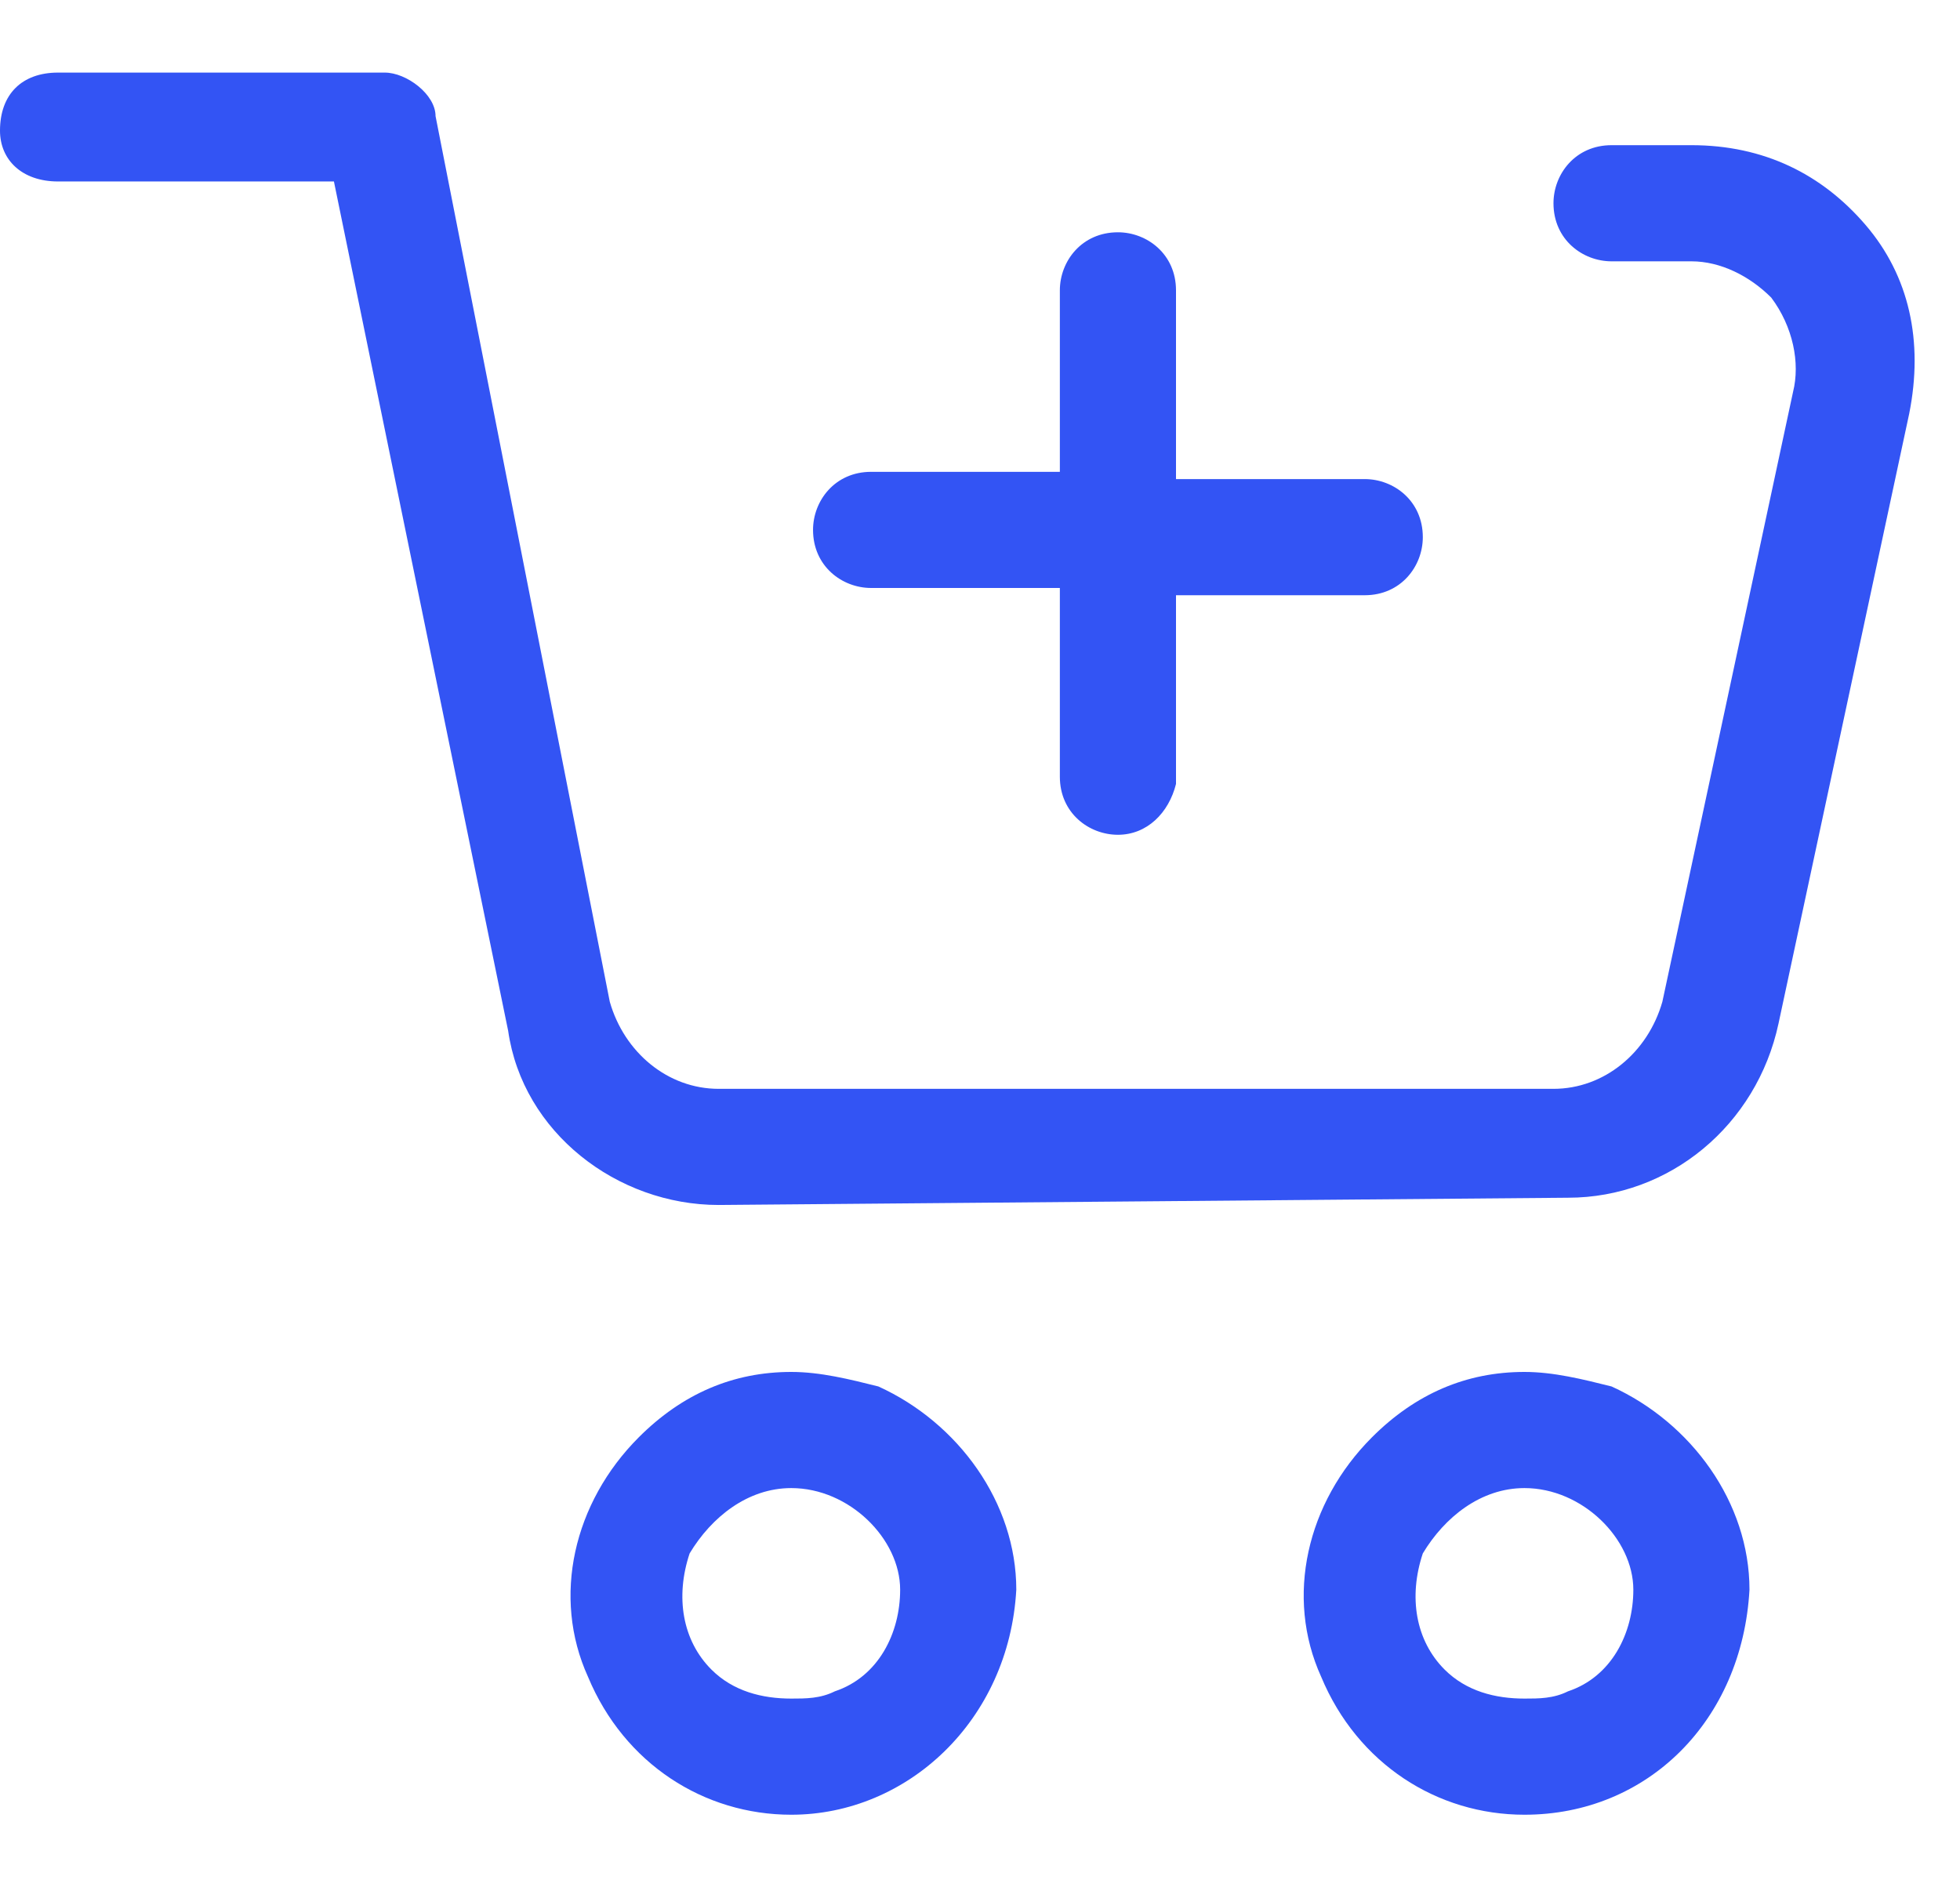 <svg width="27" height="26" viewBox="0 0 27 26" fill="none" xmlns="http://www.w3.org/2000/svg">
<path d="M10.9 25C9.7 25 8.6 24.3 8.1 23.1C7.6 22 7.9 20.7 8.8 19.8C9.4 19.2 10.1 18.9 10.9 18.9C11.3 18.9 11.7 19 12.1 19.1C13.2 19.6 14 20.7 14 21.9C13.9 23.7 12.5 25 10.9 25ZM10.9 20.5C10.3 20.5 9.8 20.9 9.5 21.4C9.3 22 9.4 22.6 9.8 23C10.1 23.3 10.5 23.4 10.9 23.4C11.1 23.4 11.3 23.4 11.5 23.3C12.1 23.1 12.4 22.5 12.4 21.9C12.4 21.2 11.7 20.5 10.9 20.5Z" fill="#3354F4"/>
<path d="M21 25C19.8 25 18.7 24.3 18.2 23.1C17.7 22 18 20.7 18.9 19.8C19.5 19.2 20.2 18.9 21 18.9C21.4 18.9 21.8 19 22.2 19.1C23.3 19.6 24.1 20.7 24.1 21.9C24 23.7 22.7 25 21 25ZM21 20.5C20.4 20.5 19.9 20.9 19.6 21.4C19.4 22 19.5 22.6 19.9 23C20.2 23.3 20.6 23.4 21 23.4C21.2 23.4 21.4 23.4 21.6 23.3C22.2 23.1 22.5 22.5 22.5 21.9C22.5 21.2 21.8 20.5 21 20.5Z" fill="#3354F4"/>
<path d="M9.9 16.6C8.5 16.6 7.2 15.6 7 14.2L4.6 2.5H0.8C0.3 2.5 0 2.2 0 1.8C0 1.3 0.3 1 0.8 1H5.3C5.6 1 6 1.3 6 1.6L8.4 13.8C8.6 14.5 9.2 15 9.9 15H21.4C22.1 15 22.7 14.5 22.9 13.8L24.7 5.4C24.8 5 24.7 4.5 24.4 4.1C24.1 3.8 23.7 3.6 23.3 3.6H22.2C21.8 3.6 21.4 3.3 21.4 2.8C21.4 2.4 21.7 2 22.2 2H23.3C24.3 2 25.1 2.4 25.7 3.1C26.3 3.8 26.5 4.7 26.3 5.7L24.5 14.1C24.2 15.5 23 16.5 21.6 16.5L9.9 16.6Z" fill="#3354F4"/>
<path d="M15.4 11.5C15 11.5 14.6 11.2 14.6 10.7V8.1H12C11.6 8.1 11.2 7.8 11.2 7.3C11.2 6.9 11.5 6.5 12 6.5H14.6V4C14.6 3.6 14.9 3.2 15.4 3.2C15.8 3.2 16.2 3.5 16.2 4V6.6H18.8C19.2 6.6 19.6 6.9 19.6 7.4C19.6 7.8 19.3 8.2 18.8 8.2H16.2V10.8C16.1 11.2 15.8 11.5 15.4 11.5Z" fill="#3354F4"/>
</svg>
